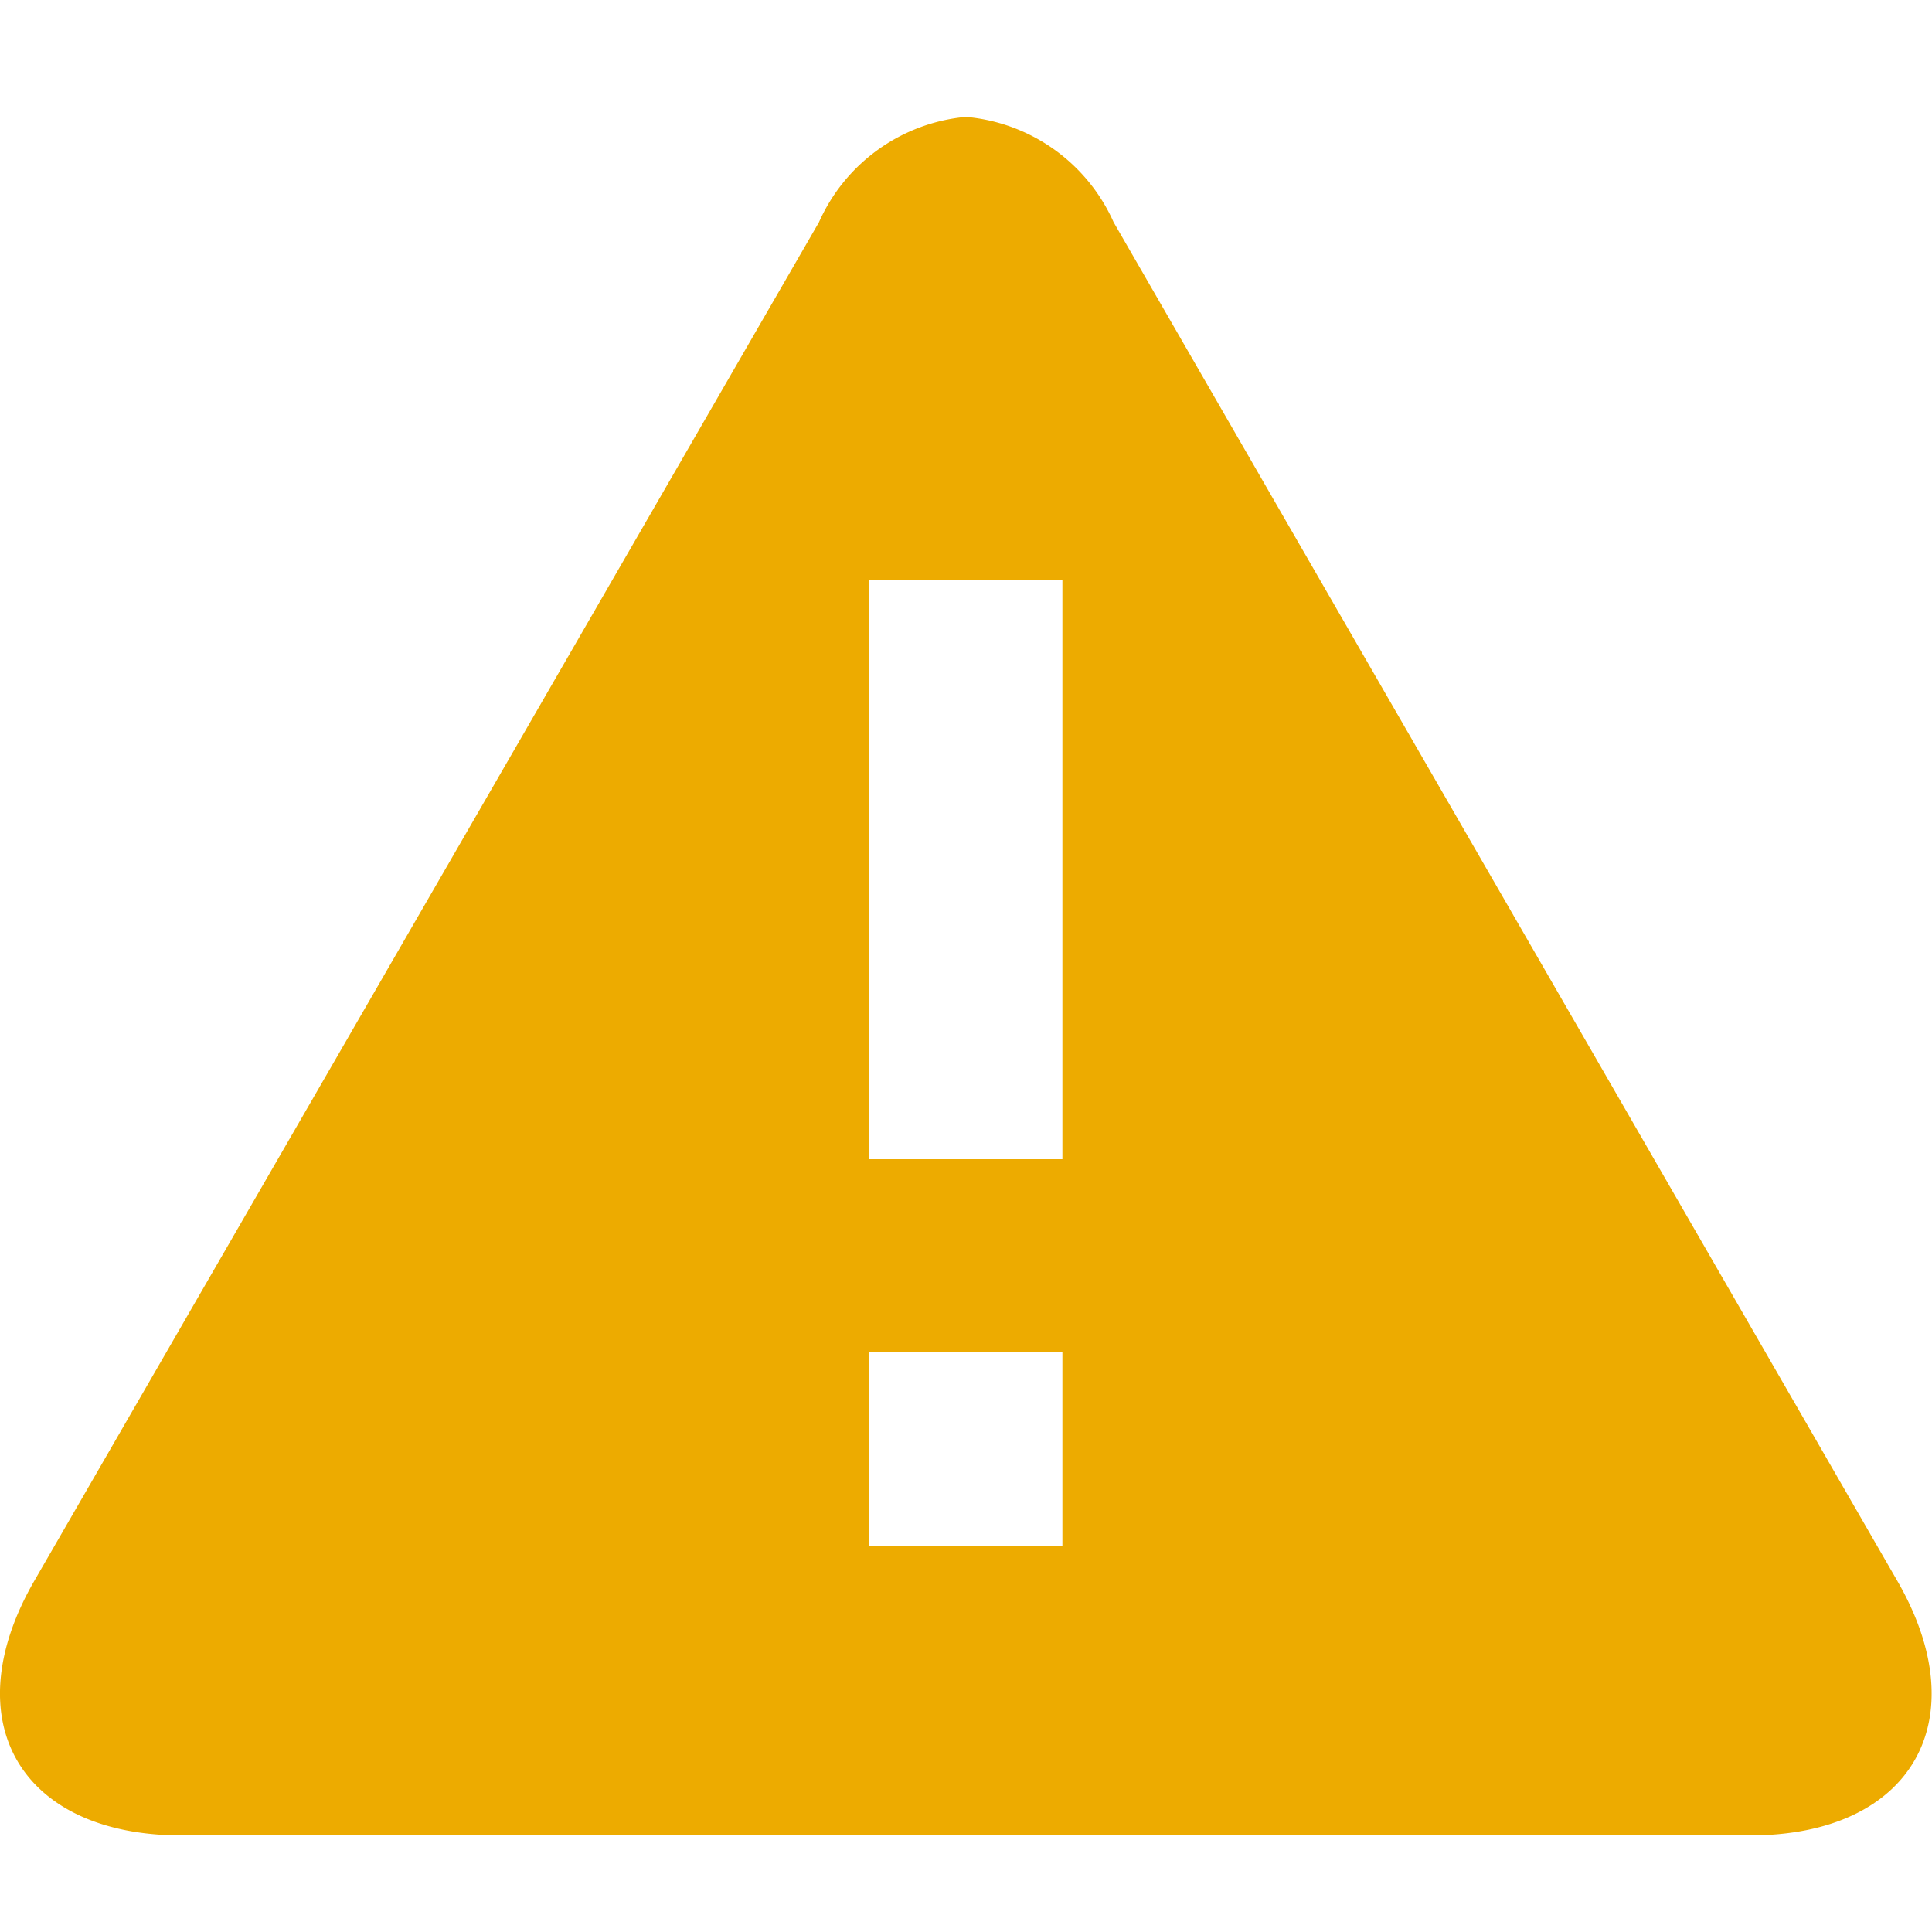 <svg xmlns="http://www.w3.org/2000/svg" width="20" height="20" viewBox="0 0 20 20">
	<path fill="#EDAB00" fill-rule="evenodd" d="M19.638 16.36 11.528 2.3a1.85 1.85 0 0 0-1.53-1.09 1.85 1.85 0 0 0-1.52 1.09L.358 16.36C-.482 17.81.208 19 1.878 19h16.24c1.67 0 2.36-1.19 1.52-2.64Zm-8.64-.36h-2v-2h2v2Zm0-4h-2V6h2v6Z" clip-rule="evenodd"/>
</svg>
